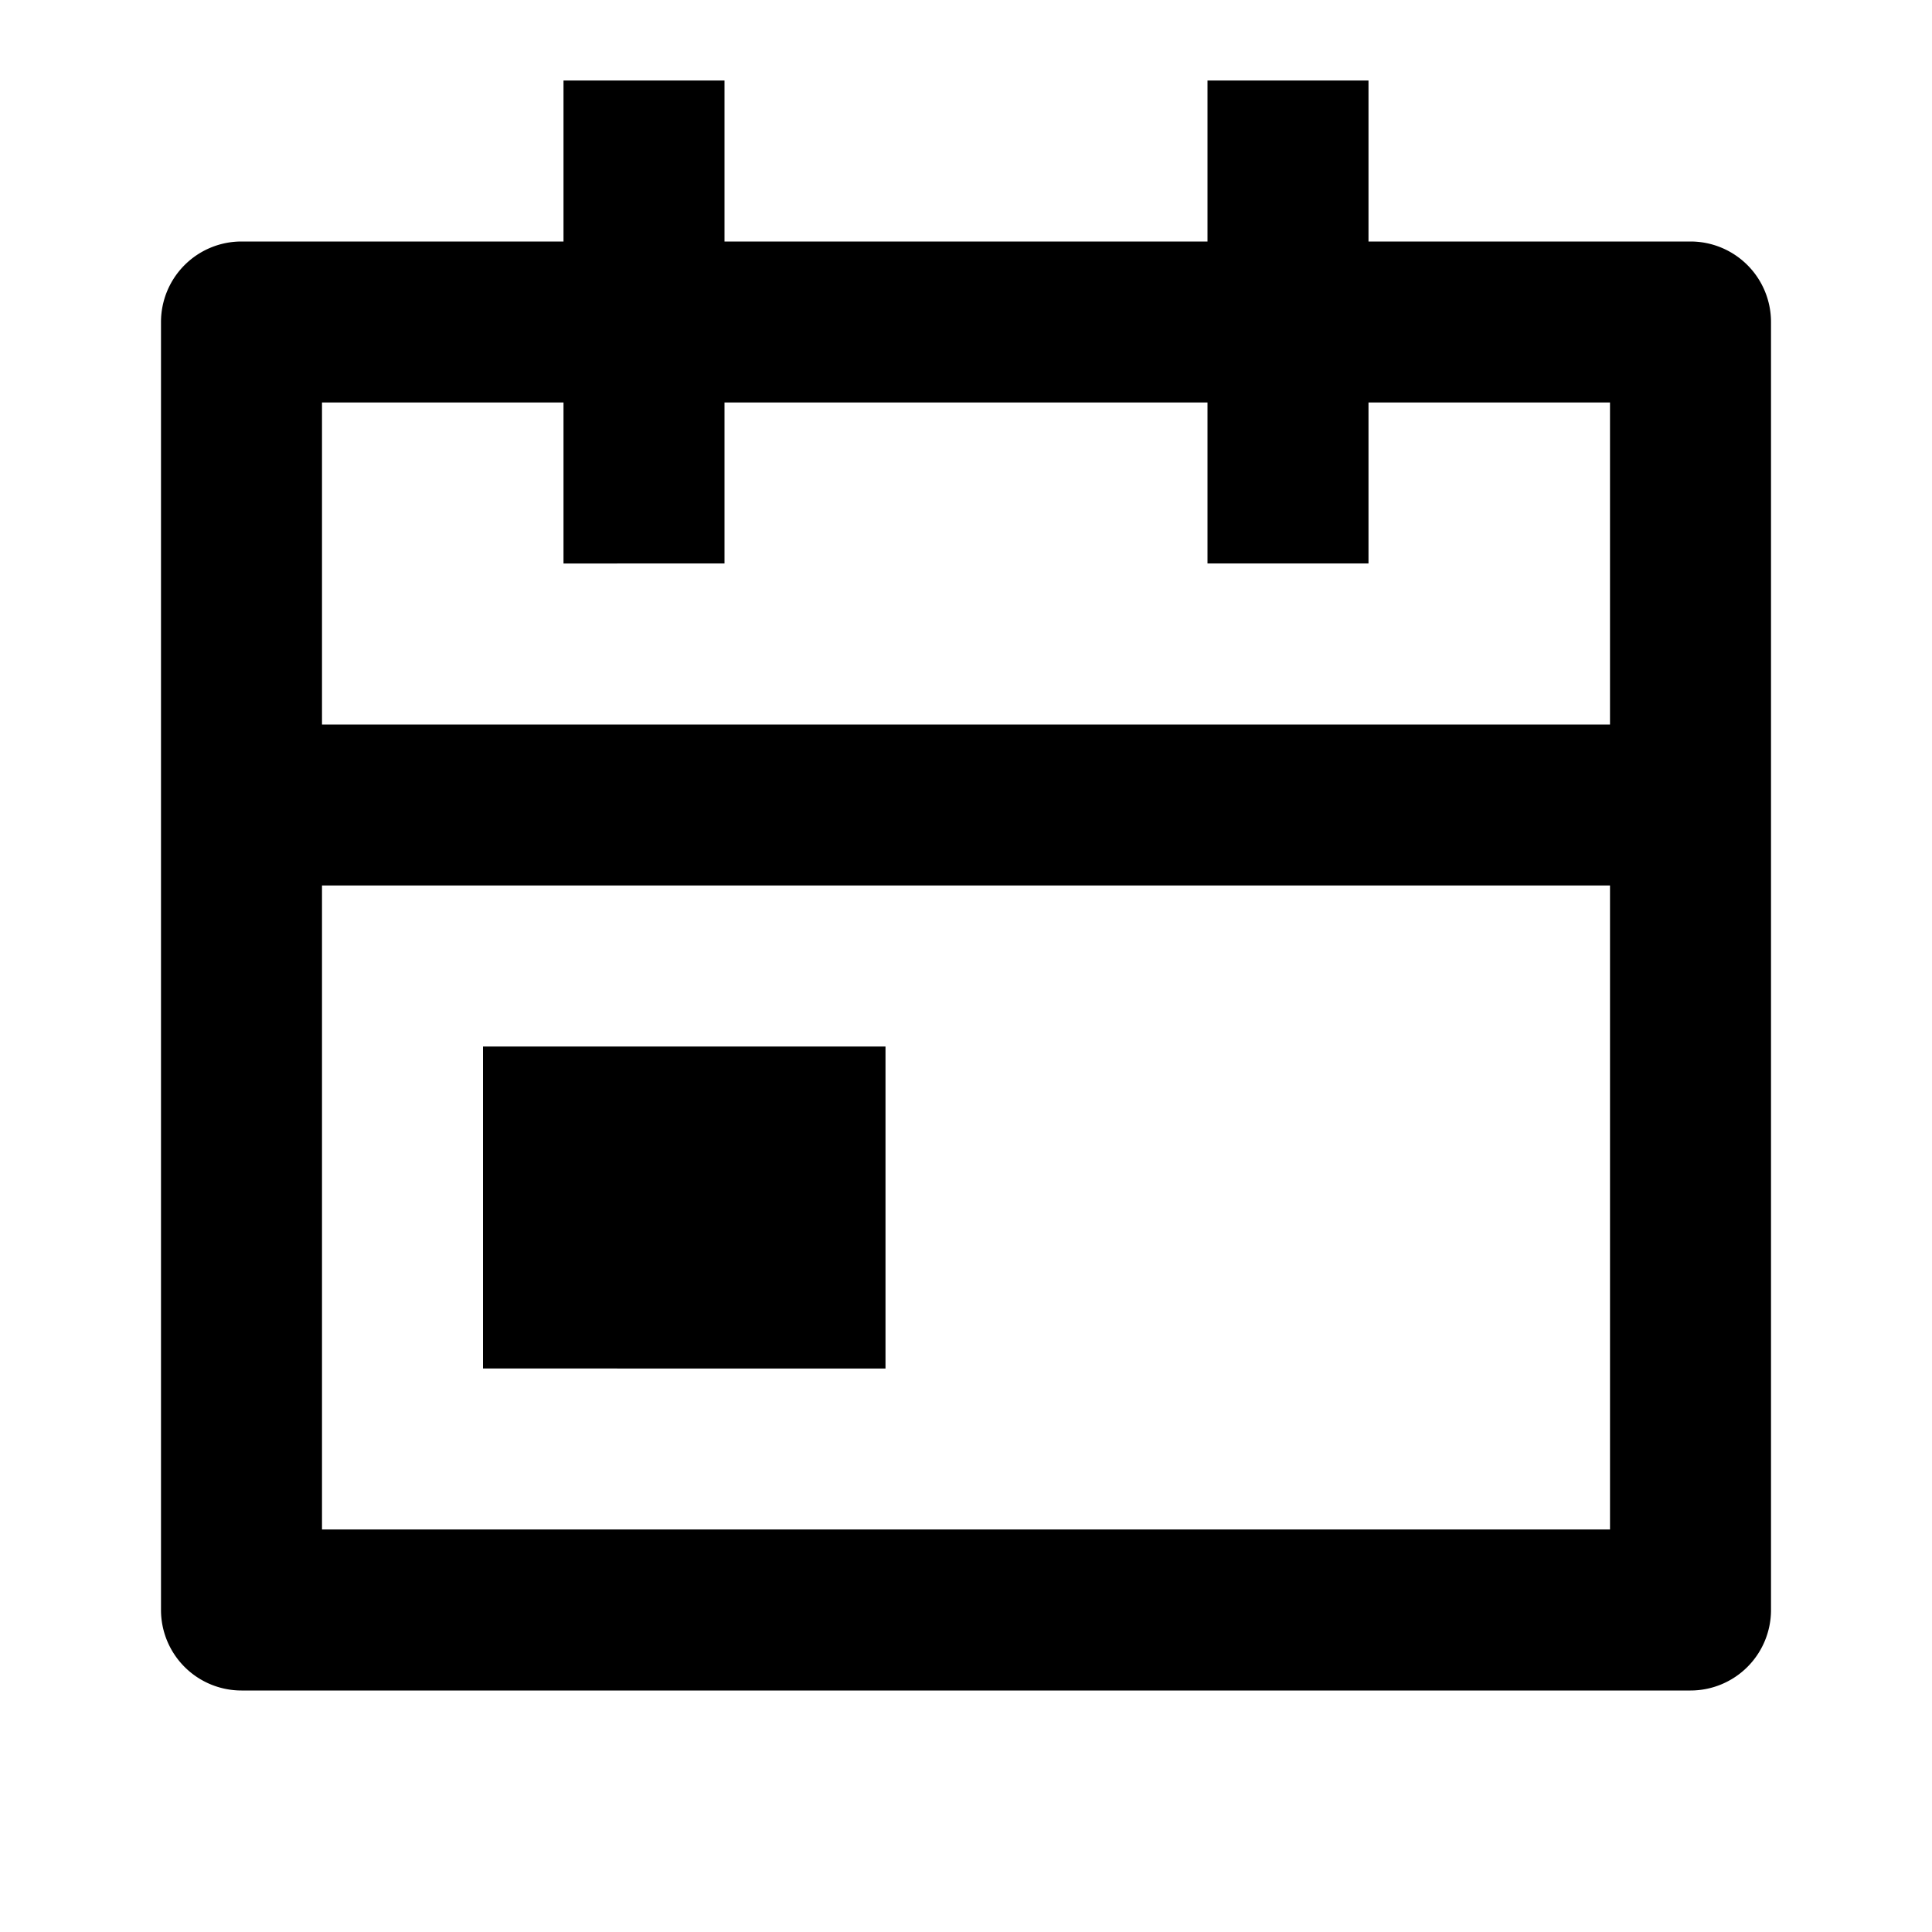 <svg viewBox="0 0 24 24" fill="none" xmlns="http://www.w3.org/2000/svg"><path d="M17 3h4a1 1 0 0 1 1 1v16a1 1 0 0 1-1 1H3a1 1 0 0 1-1-1V4a1 1 0 0 1 1-1h4V1h2v2h6V1h2v2Zm3 6V5h-3v2h-2V5H9v2H7V5H4v4h16Zm0 2H4v8h16v-8ZM6 13h5v4H6v-4Z" fill="currentColor"/></svg>